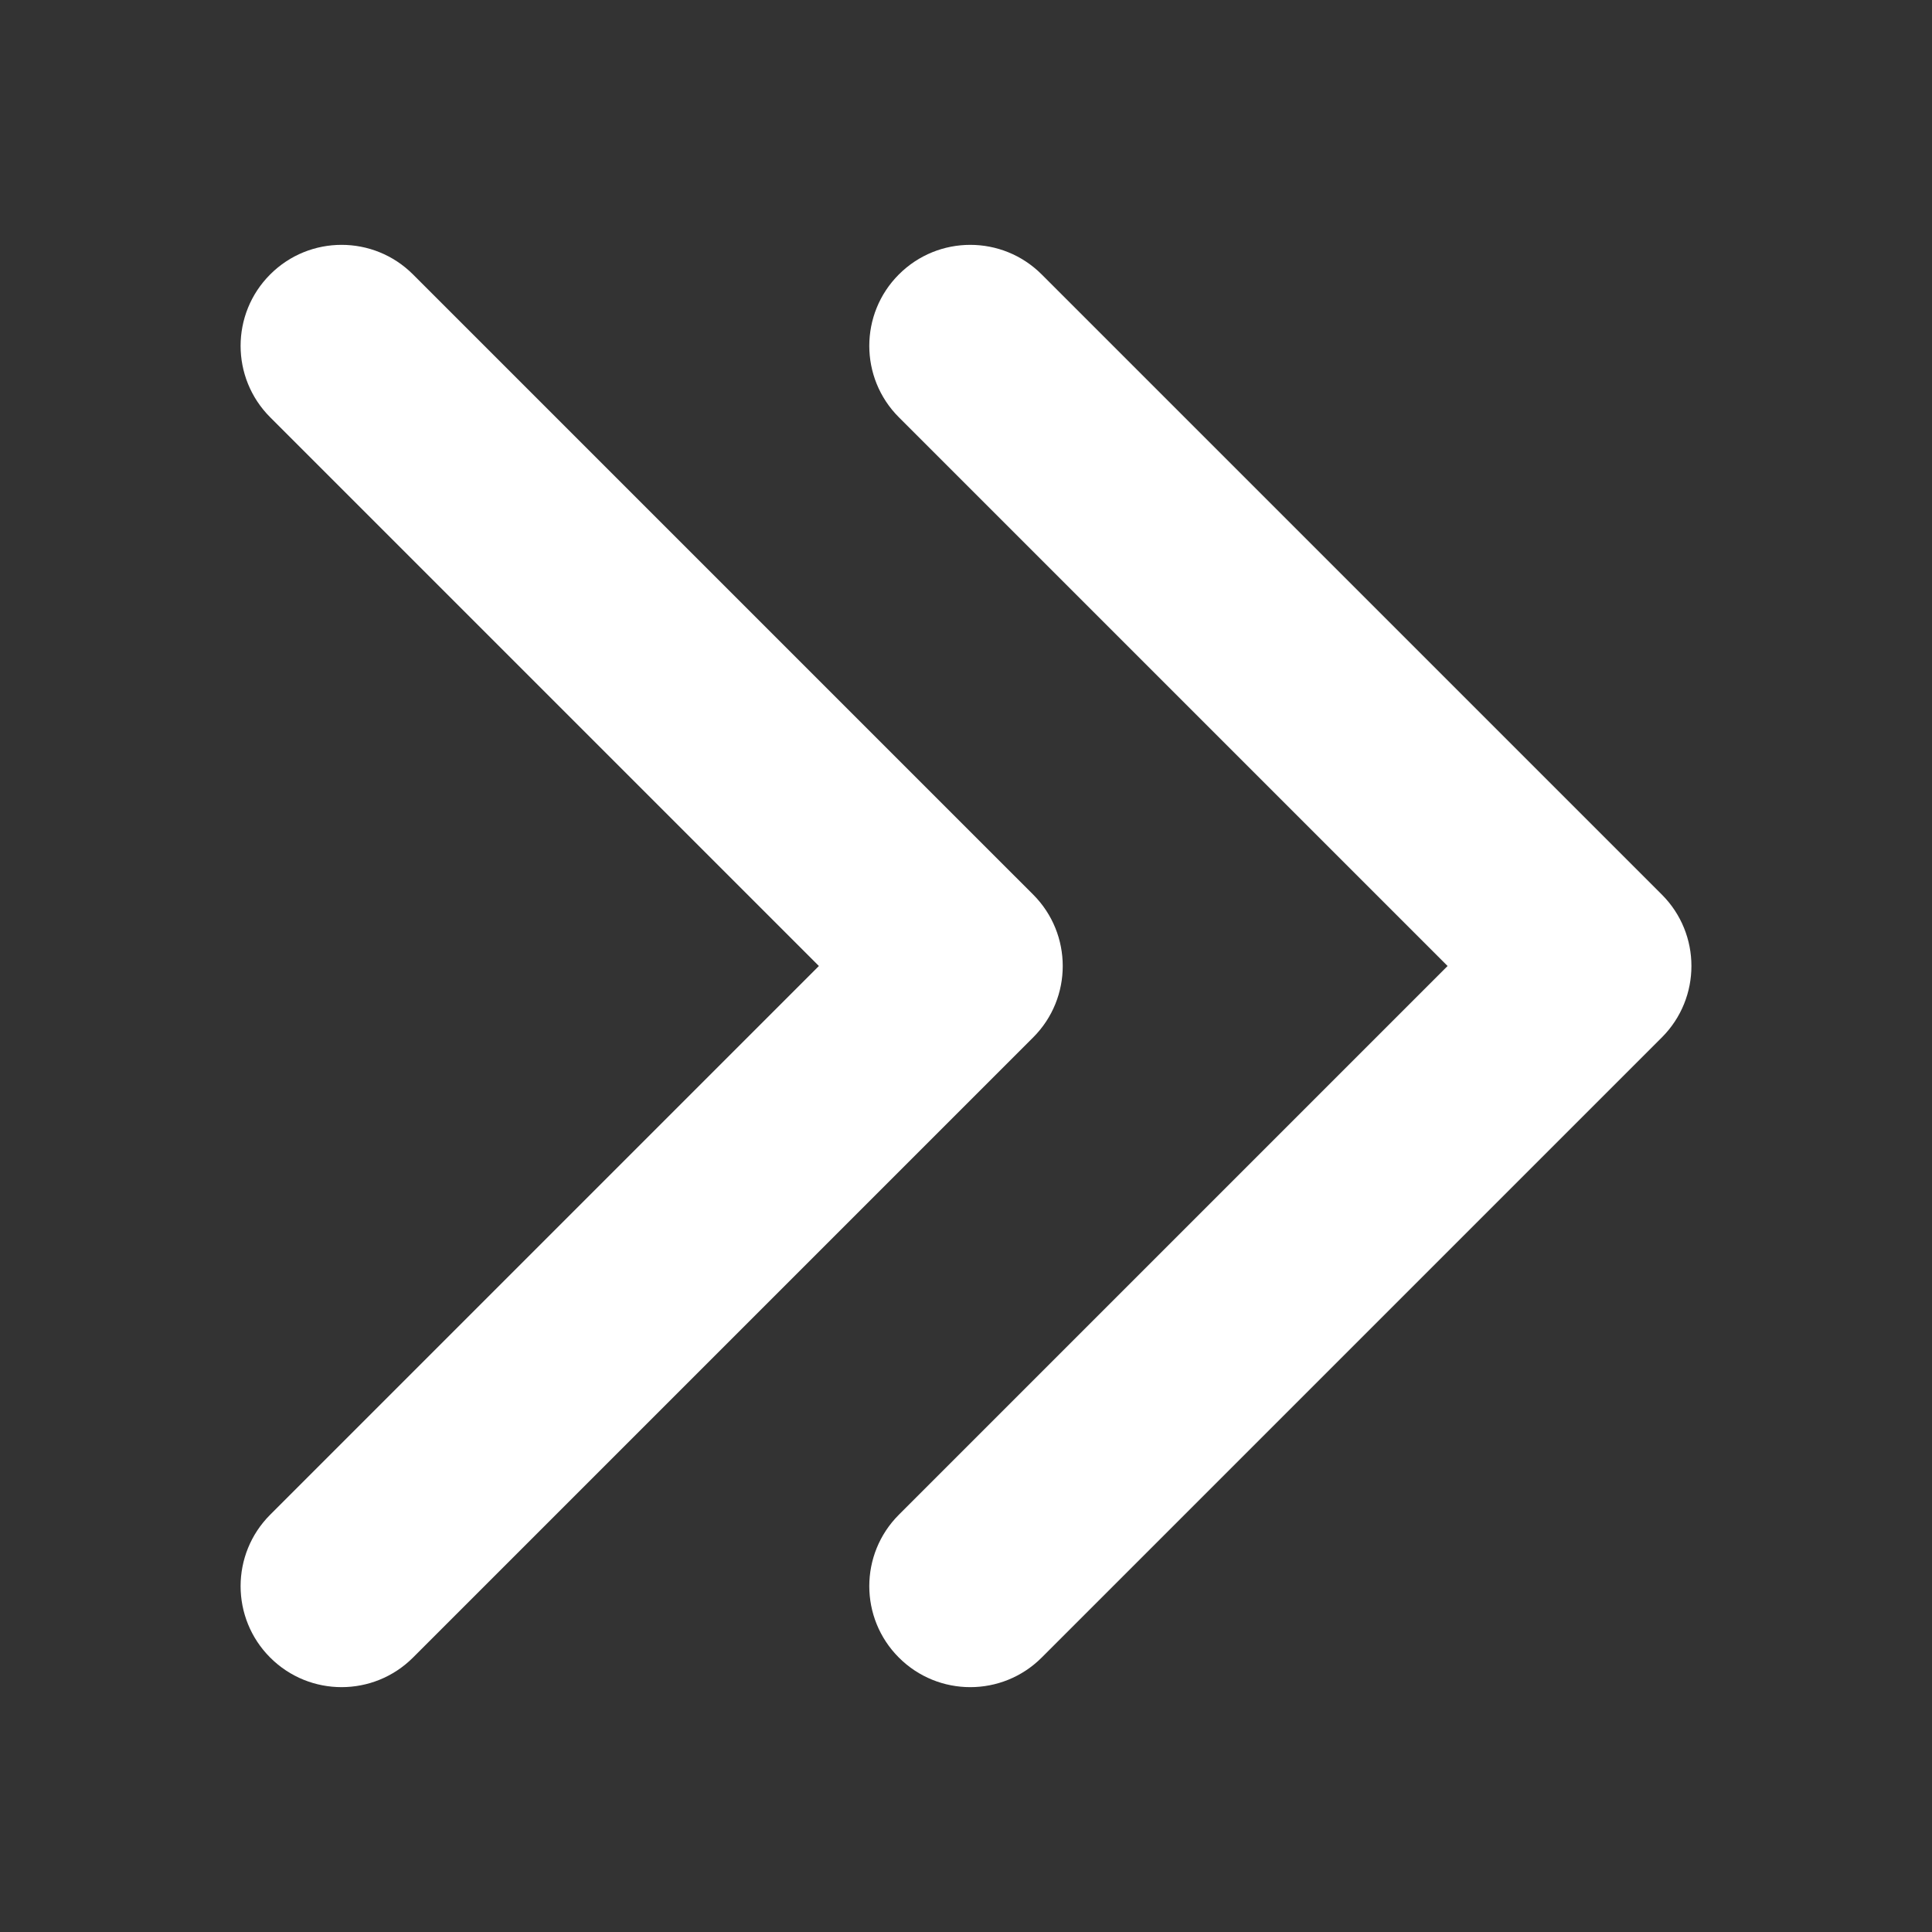 <svg t="1590653668453" class="icon" viewBox="0 0 1024 1024" version="1.1" xmlns="http://www.w3.org/2000/svg" p-id="22575" width="200" height="200"><rect x="0" y="0" width="1024" height="1024" fill="#333333" stroke="none"/><path d="M476.416 221.164c-20.9-20.9-20.9-54.804 0-75.704 20.9-20.91 54.794-20.91 75.704 0l328.704 328.694c10.445 10.455 15.667 24.146 15.667 37.847s-5.233 27.402-15.667 37.847l-328.704 328.694c-20.91 20.91-54.804 20.91-75.704 0-20.9-20.9-20.9-54.794 0-75.704L767.252 512 476.416 221.164zM434.033 512l-290.836 290.836c-20.9 20.91-20.9 54.804 0 75.704 20.9 20.91 54.794 20.91 75.704 0l328.704-328.694c10.445-10.455 15.667-24.146 15.667-37.847s-5.233-27.402-15.667-37.847l-328.704-328.694c-20.91-20.91-54.804-20.91-75.704 0-20.9 20.9-20.9 54.804 0 75.704L434.033 512z" p-id="22576" fill="#ffffff"></path></svg>